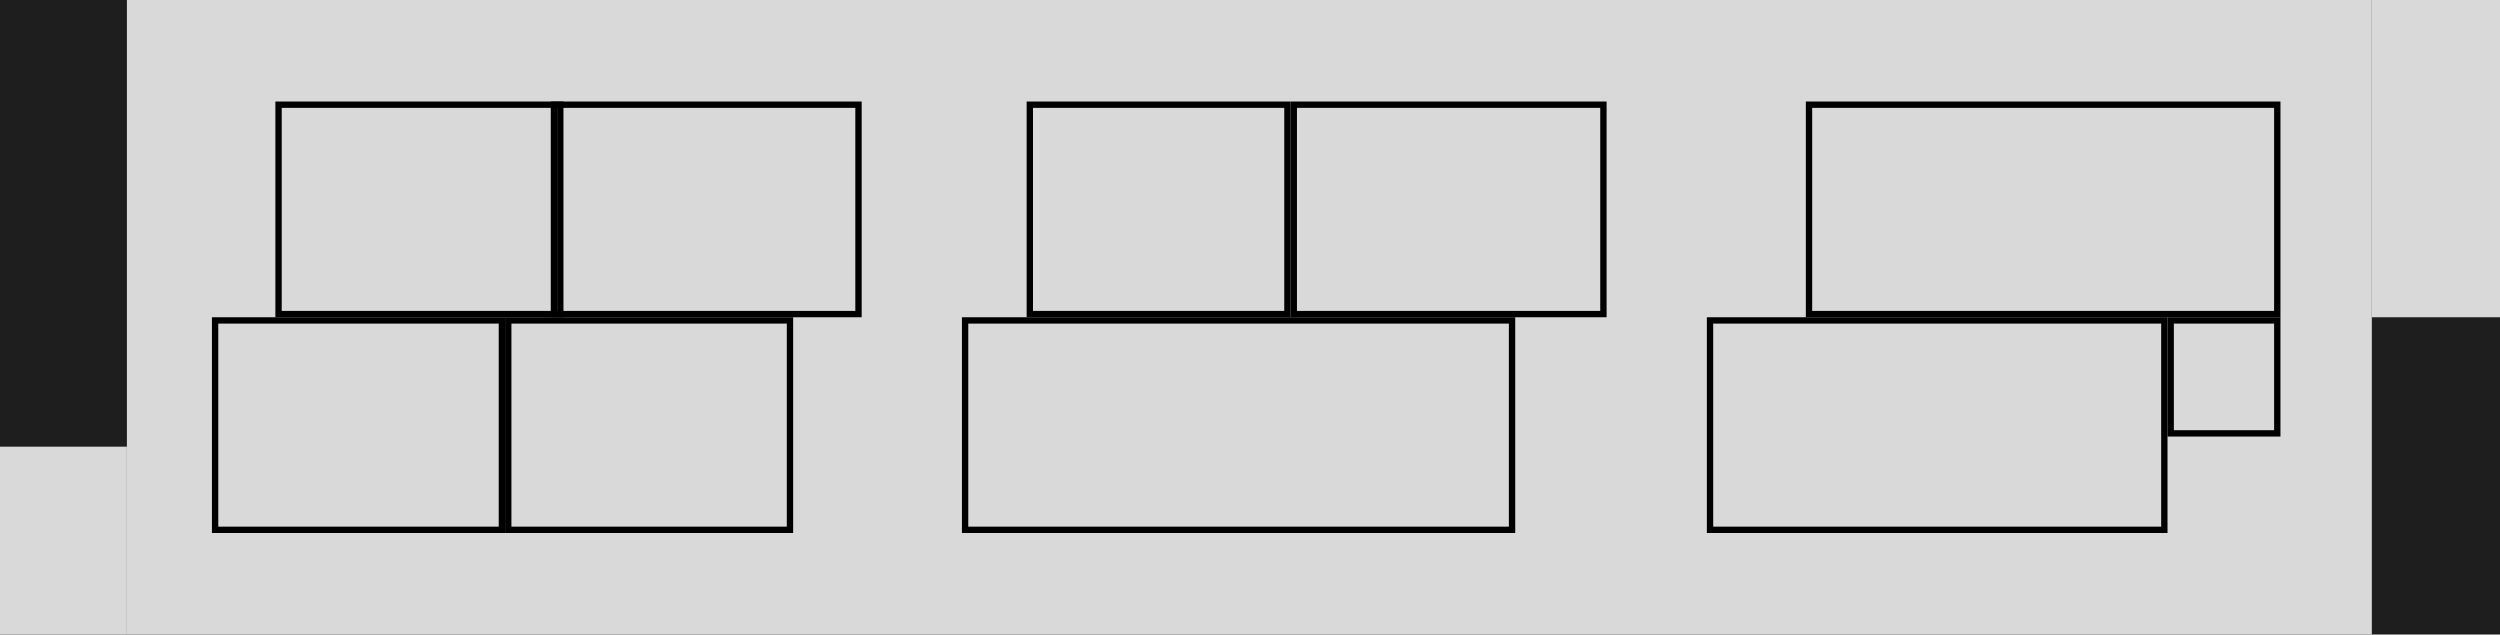 <svg width="1970" height="500" viewBox="0 0 1970 500" fill="none" xmlns="http://www.w3.org/2000/svg">
  <!-- Hintergrund -->
  <rect width="1970" height="500" fill="#1E1E1E"/>
  <rect x="100" width="1769" height="500" fill="#D9D9D9"/>

  <!-- OBEN: Räume (y = 82.5) -->
  <rect id="eg-Raum1" x="219.5" y="82.5" width="222" height="165" stroke="black" stroke-width="5"/>
  <rect id="eg-Raum2" x="811.5" y="82.5" width="203" height="165" stroke="black" stroke-width="5"/>
  <rect id="eg-Raum3" x="1425.5" y="82.5" width="369" height="165" stroke="black" stroke-width="5"/>
  <rect id="eg-Raum4" x="1019.5" y="82.5" width="244" height="165" stroke="black" stroke-width="5"/>
  <rect id="eg-Raum5" x="436.5" y="82.5" width="240" height="165" stroke="black" stroke-width="5"/>

  <!-- UNTEN: Räume (y ≈ 252.5) -->
  <rect id="eg-Raum6" x="760.5" y="252.5" width="431" height="165" stroke="black" stroke-width="5"/>
  <rect id="eg-Raum7" x="1710.5" y="252.5" width="84" height="89" stroke="black" stroke-width="5"/>
  <rect id="eg-Raum8" x="1347.5" y="252.5" width="358" height="165" stroke="black" stroke-width="5"/>
  <rect id="eg-Raum9" x="400.5" y="252.5" width="222" height="165" stroke="black" stroke-width="5"/>
  <rect id="eg-Raum10" x="169.5" y="252.5" width="226" height="165" stroke="black" stroke-width="5"/>

  <!-- Weitere Gebäudeteile (keine Räume) -->
  <rect x="1869" width="101" height="250" fill="#D9D9D9"/>
  <rect y="352" width="100" height="148" fill="#D9D9D9"/>
</svg>
